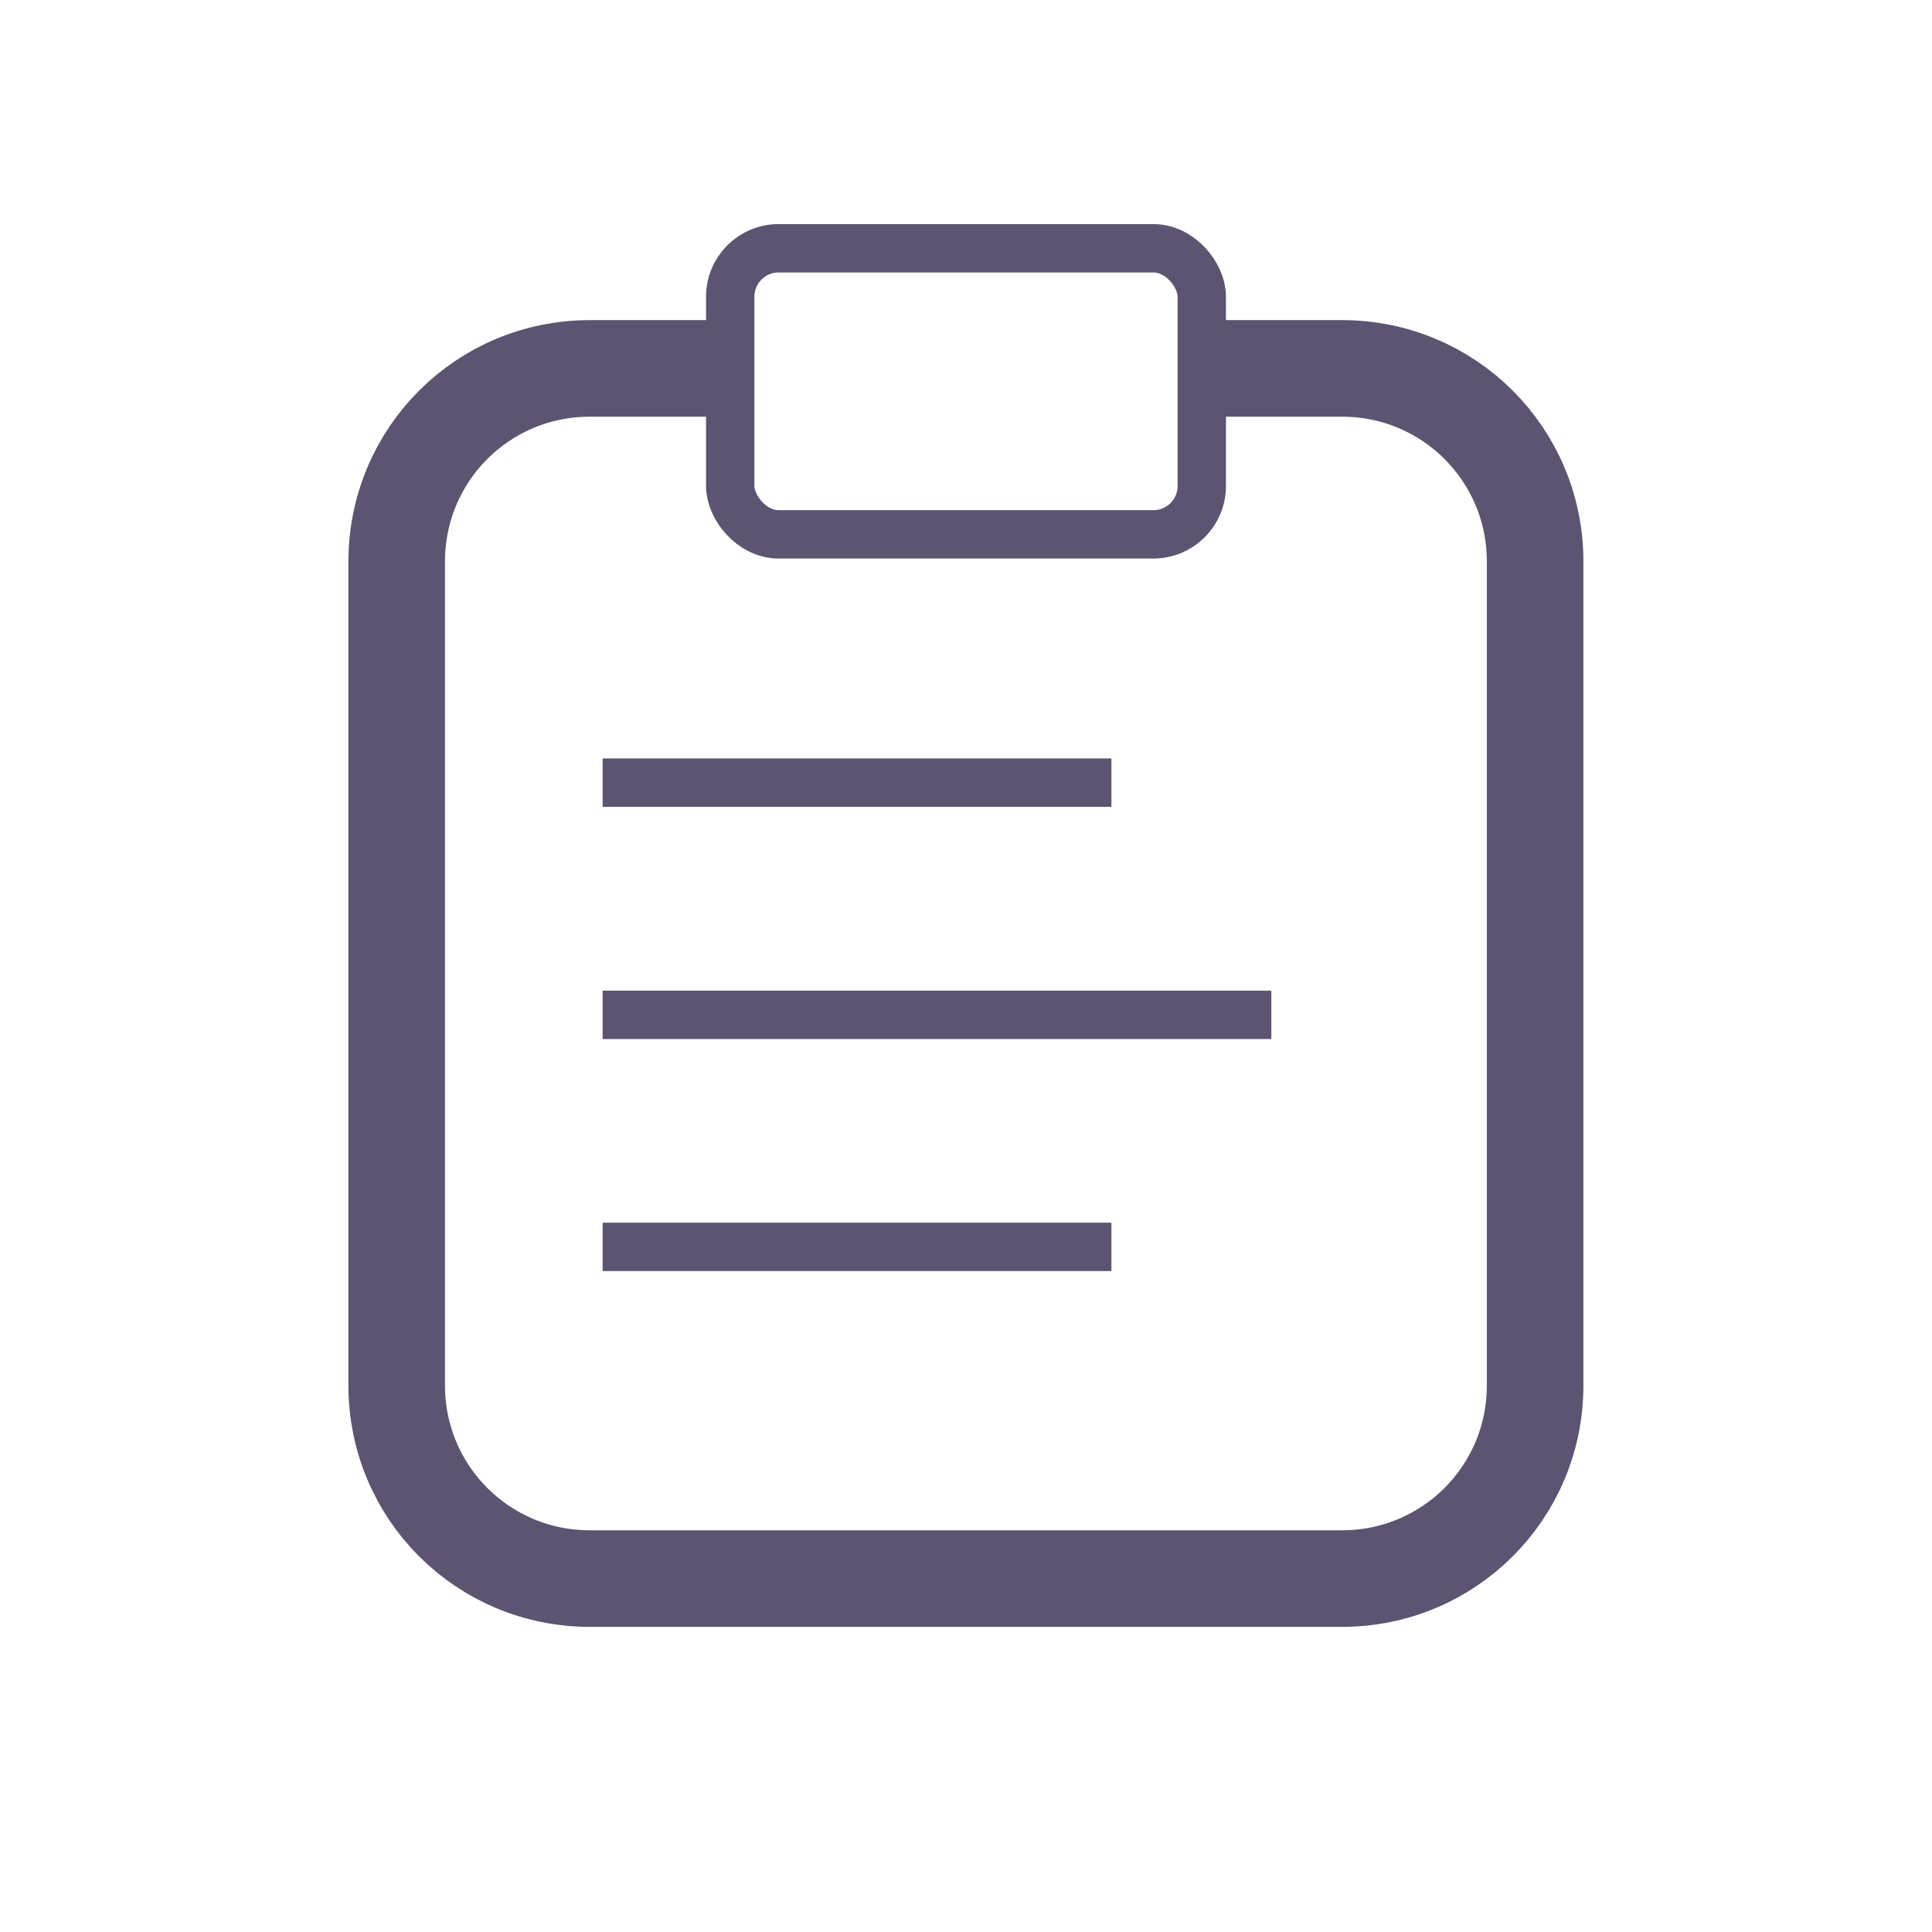 <svg width="40" height="40" version="1.1" viewBox="0 0 10.583 10.583" xmlns="http://www.w3.org/2000/svg">
 <g fill="none" stroke="#5c5470">
  <path d="m6.539 2.018h0.812c0.586 0 1.058 0.472 1.058 1.058v4.513c0 0.586-0.472 1.058-1.058 1.058h-4.12c-0.586 0-1.058-0.472-1.058-1.058v-4.513c0-0.586 0.472-1.058 1.058-1.058h0.778" stroke-linejoin="bevel" stroke-width=".529"/>
  <rect x="4" y="1.36" width="2.583" height="1.567" rx=".265" ry=".265" stroke-linejoin="bevel" stroke-width=".265"/>
  <g stroke-width=".265px">
   <path d="m3.301 4.287h2.787"/>
   <path d="m3.301 5.559h3.663"/>
   <path d="m3.301 6.83h2.787"/>
  </g>
 </g>
</svg>
